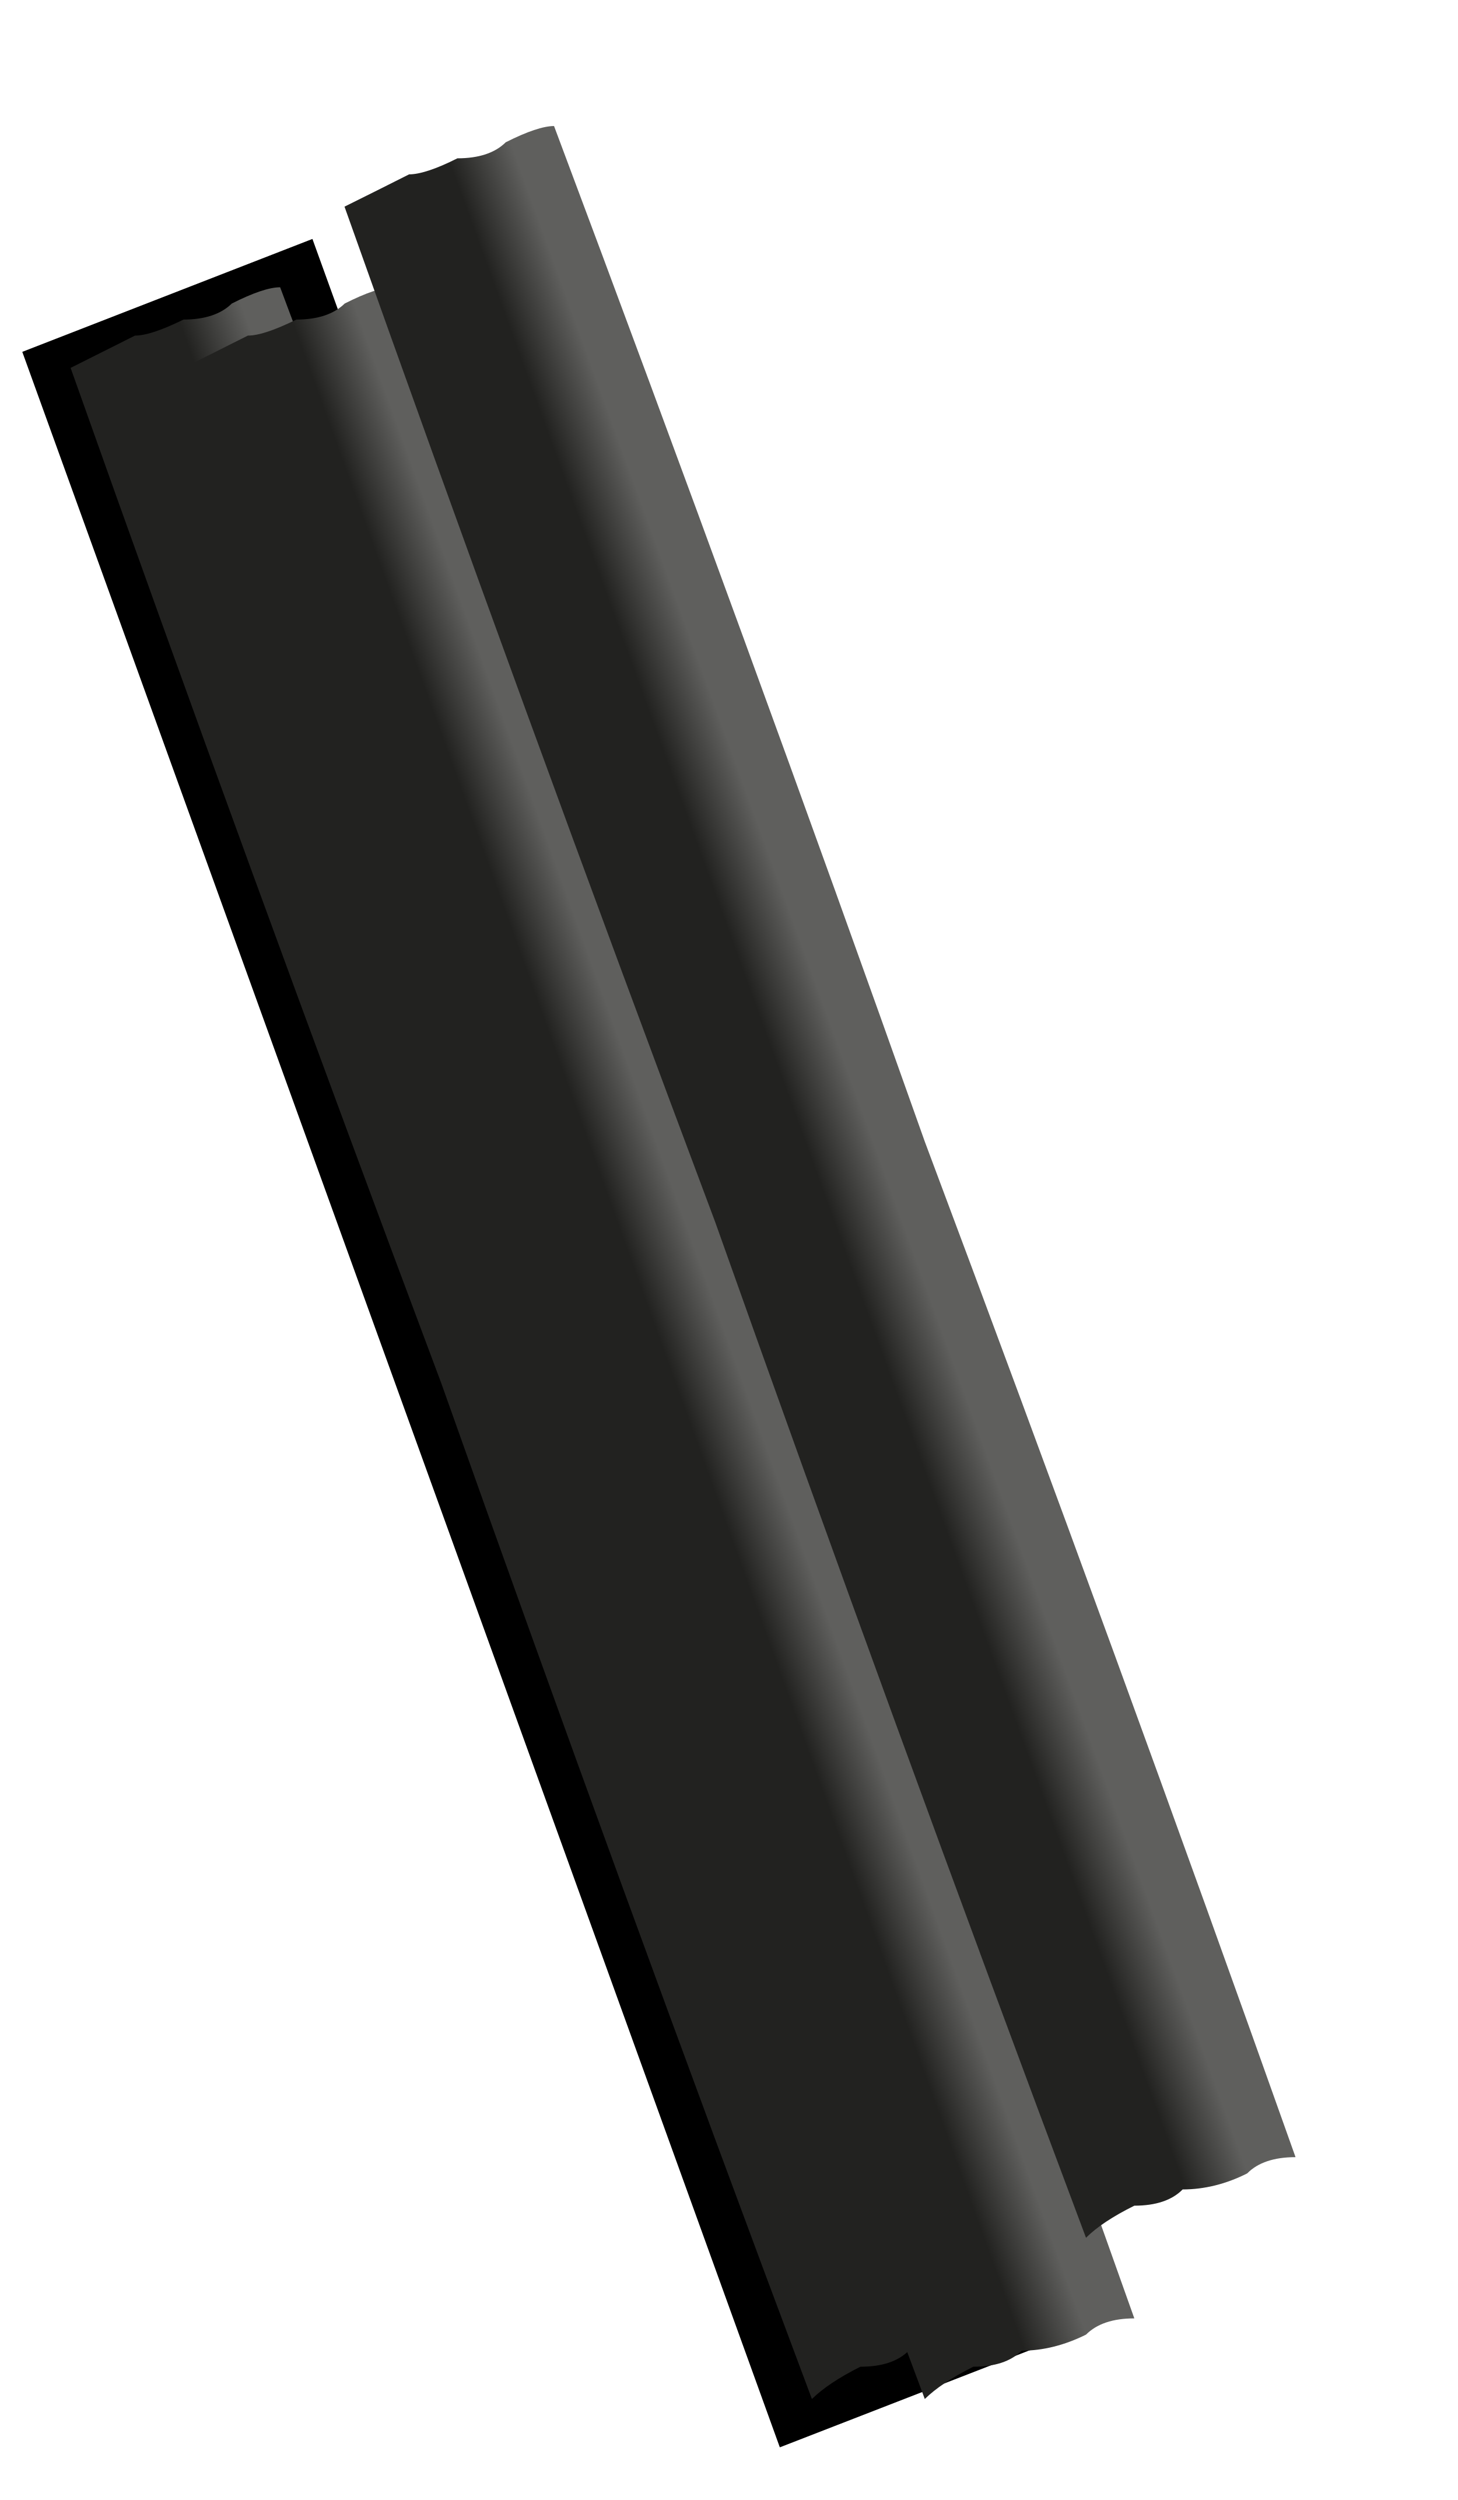 <svg width="7" height="12" viewBox="0 0 7 12" fill="none" xmlns="http://www.w3.org/2000/svg">
<path d="M3.898 11.516C3.95 11.465 4.027 11.413 4.131 11.361C4.234 11.361 4.311 11.336 4.363 11.284C4.466 11.284 4.569 11.258 4.672 11.207C4.724 11.155 4.801 11.129 4.904 11.129C4.337 9.53 3.744 7.905 3.125 6.254C2.557 4.655 1.964 3.03 1.345 1.379C1.293 1.379 1.216 1.405 1.113 1.457C1.061 1.508 0.984 1.534 0.881 1.534C0.777 1.585 0.7 1.611 0.648 1.611C0.545 1.663 0.442 1.714 0.339 1.766C0.906 3.365 1.5 4.99 2.119 6.641C2.686 8.24 3.279 9.865 3.898 11.516Z" fill="black"/>
<path fill-rule="evenodd" clip-rule="evenodd" d="M5.137 11.207L3.744 11.748L0.107 1.689L1.5 1.147L5.137 11.207ZM3.744 10.742L4.518 10.51L1.5 2.153L0.726 2.462L3.744 10.742Z" fill="black"/>
<path d="M3.898 11.516C3.95 11.465 4.027 11.413 4.131 11.361C3.563 9.762 2.996 8.163 2.428 6.564C2.325 6.564 2.222 6.59 2.119 6.641C2.686 8.24 3.279 9.865 3.898 11.516ZM2.119 6.641C2.222 6.59 2.325 6.564 2.428 6.564C1.809 4.913 1.216 3.262 0.648 1.611C0.545 1.663 0.442 1.714 0.339 1.766C0.906 3.365 1.5 4.99 2.119 6.641ZM4.131 11.361C4.234 11.361 4.311 11.336 4.363 11.284C3.795 9.685 3.228 8.086 2.66 6.486C2.557 6.486 2.48 6.512 2.428 6.564C2.996 8.163 3.563 9.762 4.131 11.361ZM2.428 6.564C2.48 6.512 2.557 6.486 2.66 6.486C2.041 4.836 1.448 3.185 0.881 1.534C0.777 1.585 0.7 1.611 0.648 1.611C1.216 3.262 1.809 4.913 2.428 6.564ZM4.363 11.284C4.466 11.284 4.569 11.258 4.672 11.207C4.105 9.607 3.512 7.982 2.892 6.332C2.789 6.383 2.712 6.435 2.66 6.486C3.228 8.086 3.795 9.685 4.363 11.284ZM2.66 6.486C2.712 6.435 2.789 6.383 2.892 6.332C2.325 4.732 1.732 3.107 1.113 1.457C1.061 1.508 0.984 1.534 0.881 1.534C1.448 3.185 2.041 4.836 2.66 6.486ZM4.672 11.207C4.724 11.155 4.801 11.129 4.904 11.129C4.337 9.53 3.744 7.905 3.125 6.254C3.073 6.306 2.996 6.332 2.892 6.332C3.512 7.982 4.105 9.607 4.672 11.207ZM2.892 6.332C2.996 6.332 3.073 6.306 3.125 6.254C2.557 4.655 1.964 3.03 1.345 1.379C1.293 1.379 1.216 1.405 1.113 1.457C1.732 3.107 2.325 4.732 2.892 6.332Z" fill="url(#paint0_linear_381_24553)"/>
<path d="M4.44 11.516C4.492 11.465 4.569 11.413 4.673 11.361C4.105 9.762 3.538 8.163 2.97 6.564C2.867 6.564 2.764 6.59 2.661 6.641C3.228 8.24 3.821 9.865 4.44 11.516ZM2.661 6.641C2.764 6.59 2.867 6.564 2.97 6.564C2.351 4.913 1.758 3.262 1.19 1.611C1.087 1.663 0.984 1.714 0.881 1.766C1.448 3.365 2.042 4.99 2.661 6.641ZM4.673 11.361C4.776 11.361 4.853 11.336 4.905 11.284C4.337 9.685 3.77 8.086 3.202 6.486C3.099 6.486 3.022 6.512 2.97 6.564C3.538 8.163 4.105 9.762 4.673 11.361ZM2.97 6.564C3.022 6.512 3.099 6.486 3.202 6.486C2.583 4.836 1.99 3.185 1.423 1.534C1.319 1.585 1.242 1.611 1.19 1.611C1.758 3.262 2.351 4.913 2.97 6.564ZM4.905 11.284C5.008 11.284 5.111 11.258 5.214 11.207C4.647 9.607 4.054 7.982 3.434 6.332C3.331 6.383 3.254 6.435 3.202 6.486C3.77 8.086 4.337 9.685 4.905 11.284ZM3.202 6.486C3.254 6.435 3.331 6.383 3.434 6.332C2.867 4.732 2.274 3.107 1.655 1.457C1.603 1.508 1.526 1.534 1.423 1.534C1.99 3.185 2.583 4.836 3.202 6.486ZM5.214 11.207C5.266 11.155 5.343 11.129 5.446 11.129C4.879 9.53 4.286 7.905 3.667 6.254C3.615 6.306 3.538 6.332 3.434 6.332C4.054 7.982 4.647 9.607 5.214 11.207ZM3.434 6.332C3.538 6.332 3.615 6.306 3.667 6.254C3.099 4.655 2.506 3.03 1.887 1.379C1.835 1.379 1.758 1.405 1.655 1.457C2.274 3.107 2.867 4.732 3.434 6.332Z" fill="url(#paint1_linear_381_24553)"/>
<path d="M5.214 10.742C5.265 10.691 5.343 10.639 5.446 10.588C4.879 8.988 4.311 7.389 3.744 5.79C3.64 5.79 3.537 5.816 3.434 5.867C4.002 7.467 4.595 9.092 5.214 10.742ZM3.434 5.867C3.537 5.816 3.64 5.79 3.744 5.79C3.125 4.139 2.531 2.488 1.964 0.837C1.861 0.889 1.757 0.941 1.654 0.992C2.222 2.591 2.815 4.217 3.434 5.867ZM5.446 10.588C5.549 10.588 5.627 10.562 5.678 10.51C5.111 8.911 4.543 7.312 3.976 5.713C3.873 5.713 3.795 5.738 3.744 5.79C4.311 7.389 4.879 8.988 5.446 10.588ZM3.744 5.79C3.795 5.738 3.873 5.713 3.976 5.713C3.357 4.062 2.763 2.411 2.196 0.76C2.093 0.812 2.015 0.837 1.964 0.837C2.531 2.488 3.125 4.139 3.744 5.79ZM5.678 10.51C5.781 10.51 5.885 10.485 5.988 10.433C5.42 8.834 4.827 7.209 4.208 5.558C4.105 5.609 4.027 5.661 3.976 5.713C4.543 7.312 5.111 8.911 5.678 10.51ZM3.976 5.713C4.027 5.661 4.105 5.609 4.208 5.558C3.64 3.959 3.047 2.334 2.428 0.683C2.377 0.734 2.299 0.76 2.196 0.76C2.763 2.411 3.357 4.062 3.976 5.713ZM5.988 10.433C6.039 10.381 6.117 10.355 6.22 10.355C5.652 8.756 5.059 7.131 4.44 5.48C4.388 5.532 4.311 5.558 4.208 5.558C4.827 7.209 5.42 8.834 5.988 10.433ZM4.208 5.558C4.311 5.558 4.388 5.532 4.44 5.48C3.873 3.881 3.279 2.256 2.66 0.605C2.609 0.605 2.531 0.631 2.428 0.683C3.047 2.334 3.64 3.959 4.208 5.558Z" fill="url(#paint2_linear_381_24553)"/>
<defs>
<linearGradient id="paint0_linear_381_24553" x1="4.384" y1="11.307" x2="4.675" y2="11.202" gradientUnits="userSpaceOnUse">
<stop stop-color="#222220"/>
<stop offset="1" stop-color="#5F5F5D"/>
</linearGradient>
<linearGradient id="paint1_linear_381_24553" x1="4.926" y1="11.307" x2="5.217" y2="11.202" gradientUnits="userSpaceOnUse">
<stop stop-color="#222220"/>
<stop offset="1" stop-color="#5F5F5D"/>
</linearGradient>
<linearGradient id="paint2_linear_381_24553" x1="5.699" y1="10.534" x2="5.991" y2="10.428" gradientUnits="userSpaceOnUse">
<stop stop-color="#222220"/>
<stop offset="1" stop-color="#5F5F5D"/>
</linearGradient>
</defs>
</svg>

